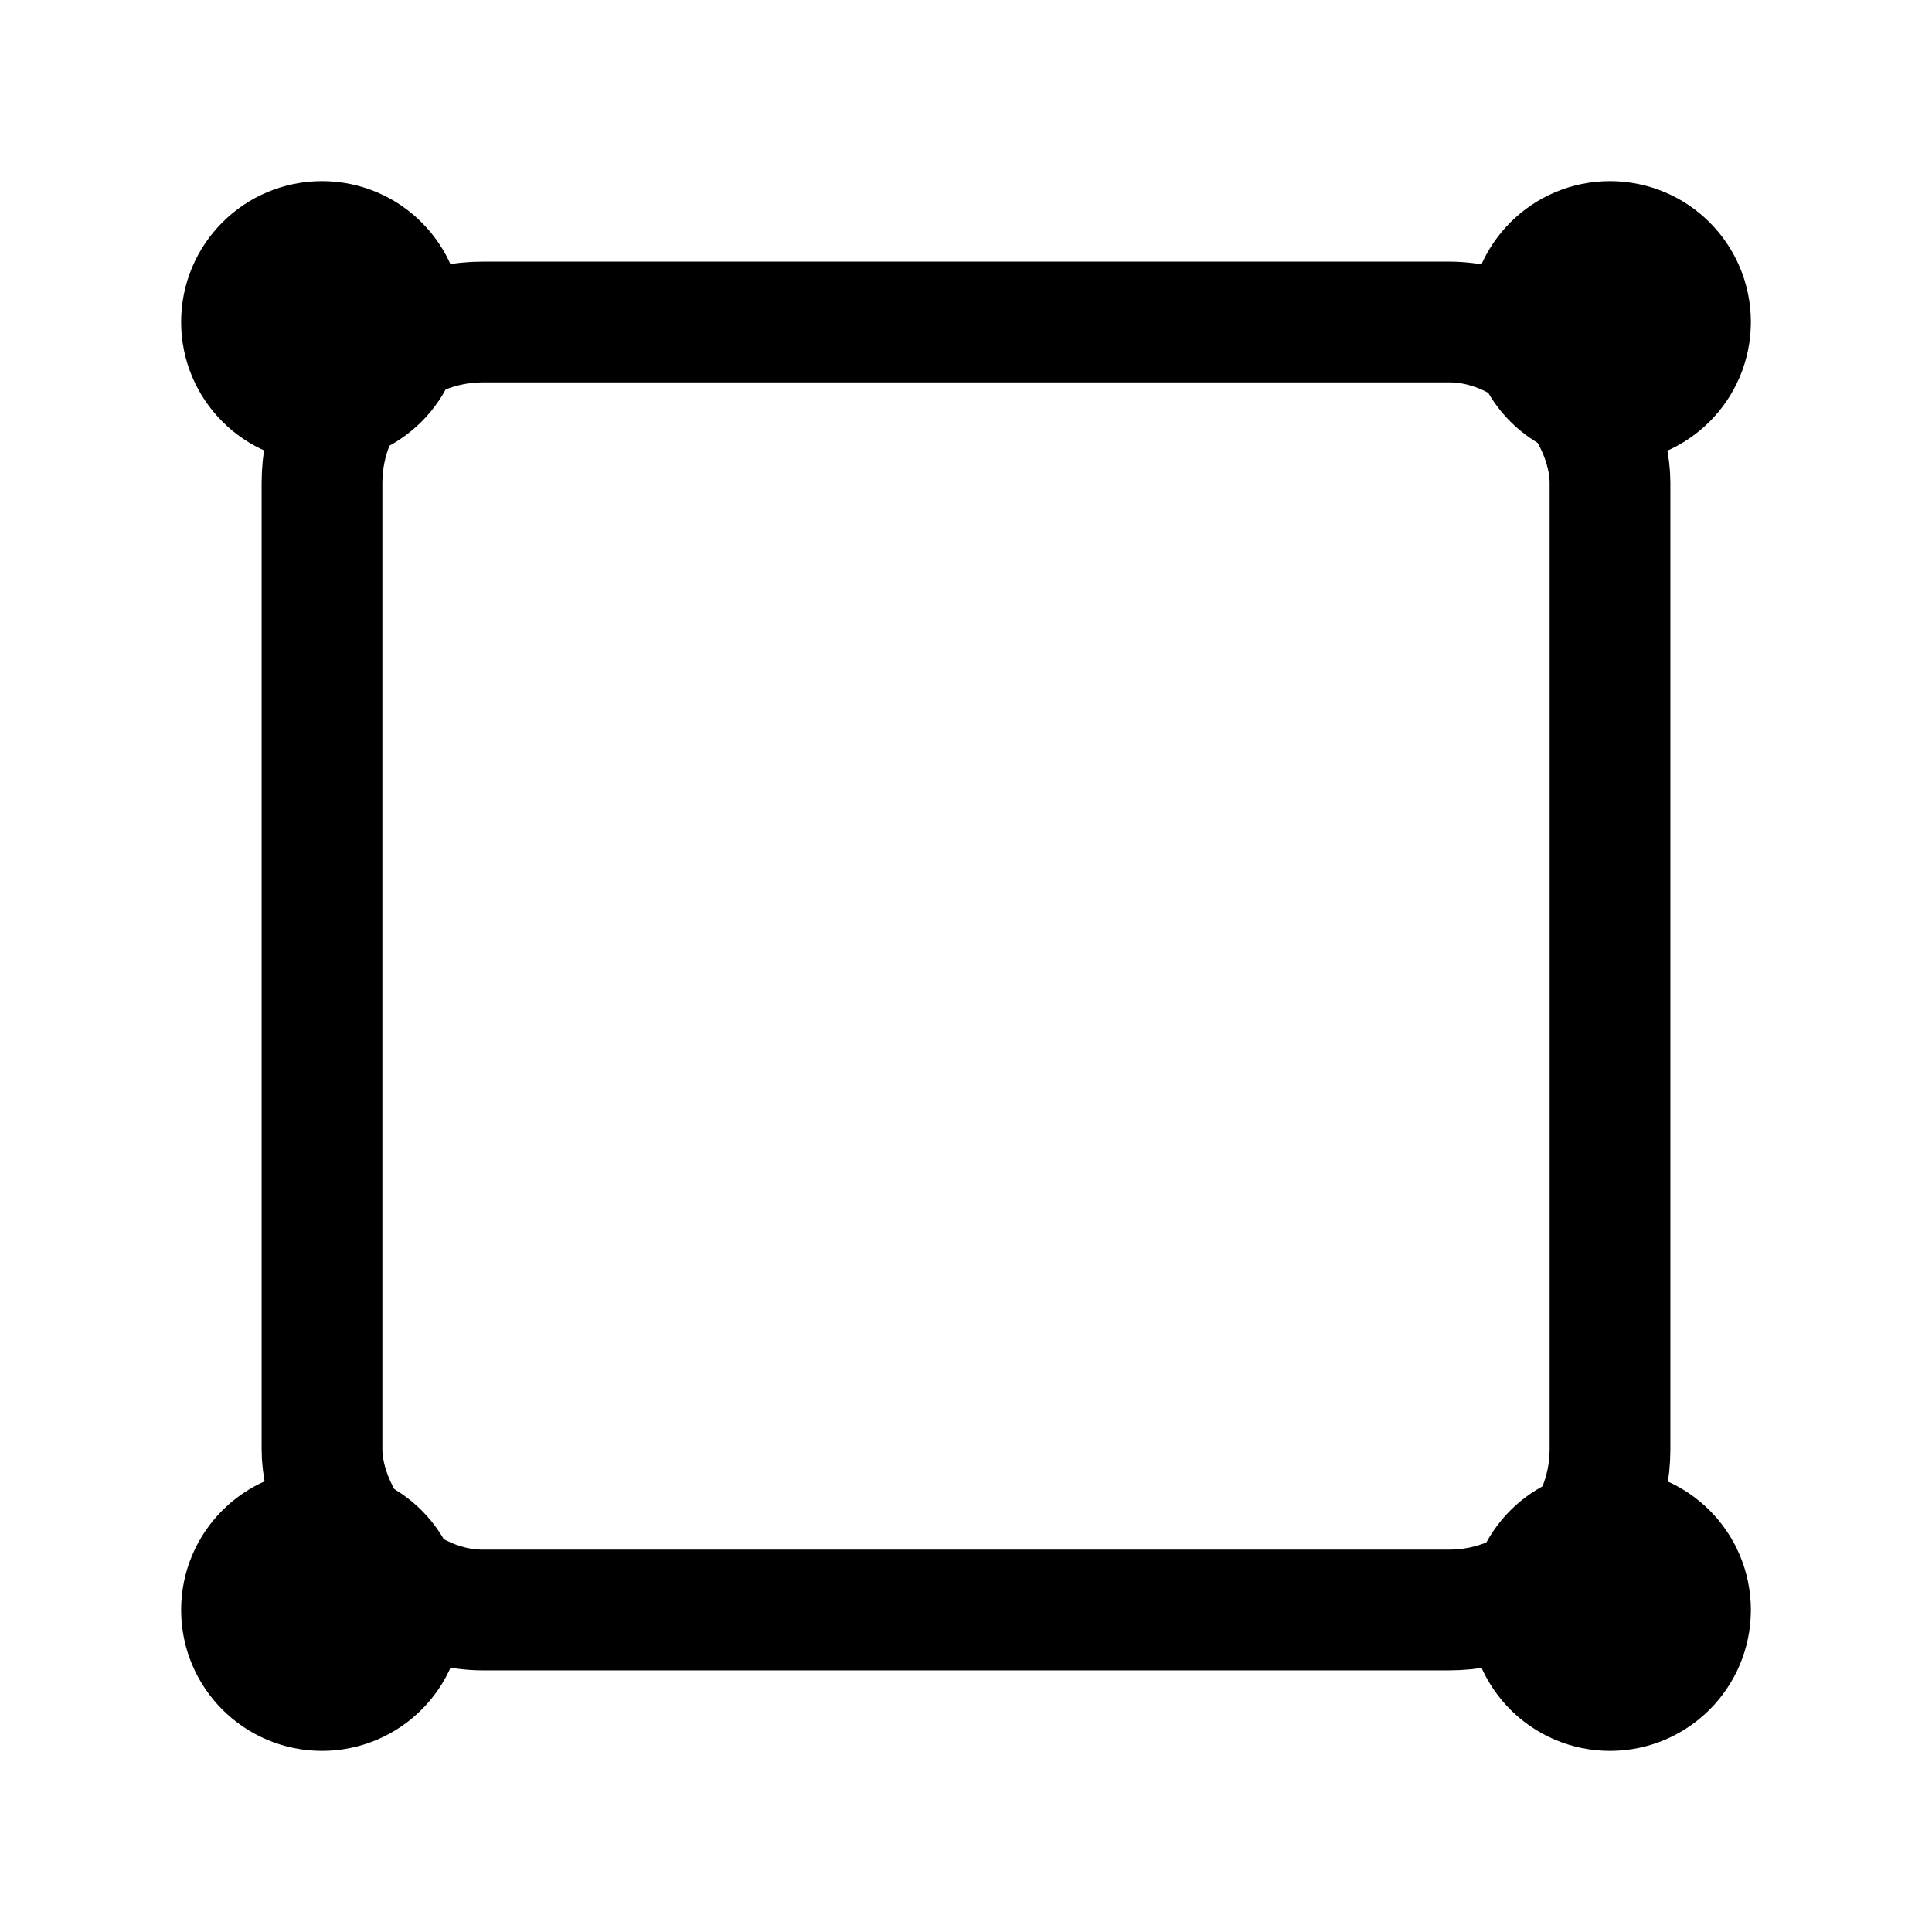 <svg
  xmlns="http://www.w3.org/2000/svg"
  width="24"
  height="24"
  viewBox="0 0 24 24"
  fill="none"
  stroke="currentColor"
  stroke-width="1.5"
  stroke-linecap="round"
  stroke-linejoin="round">
  
  <rect x="4" y="4" width="16" height="16" rx="2" />
  <circle cx="4" cy="4" r="1" fill="currentColor" />
  <circle cx="20" cy="4" r="1" fill="currentColor" />
  <circle cx="20" cy="20" r="1" fill="currentColor" />
  <circle cx="4" cy="20" r="1" fill="currentColor" />
</svg>
